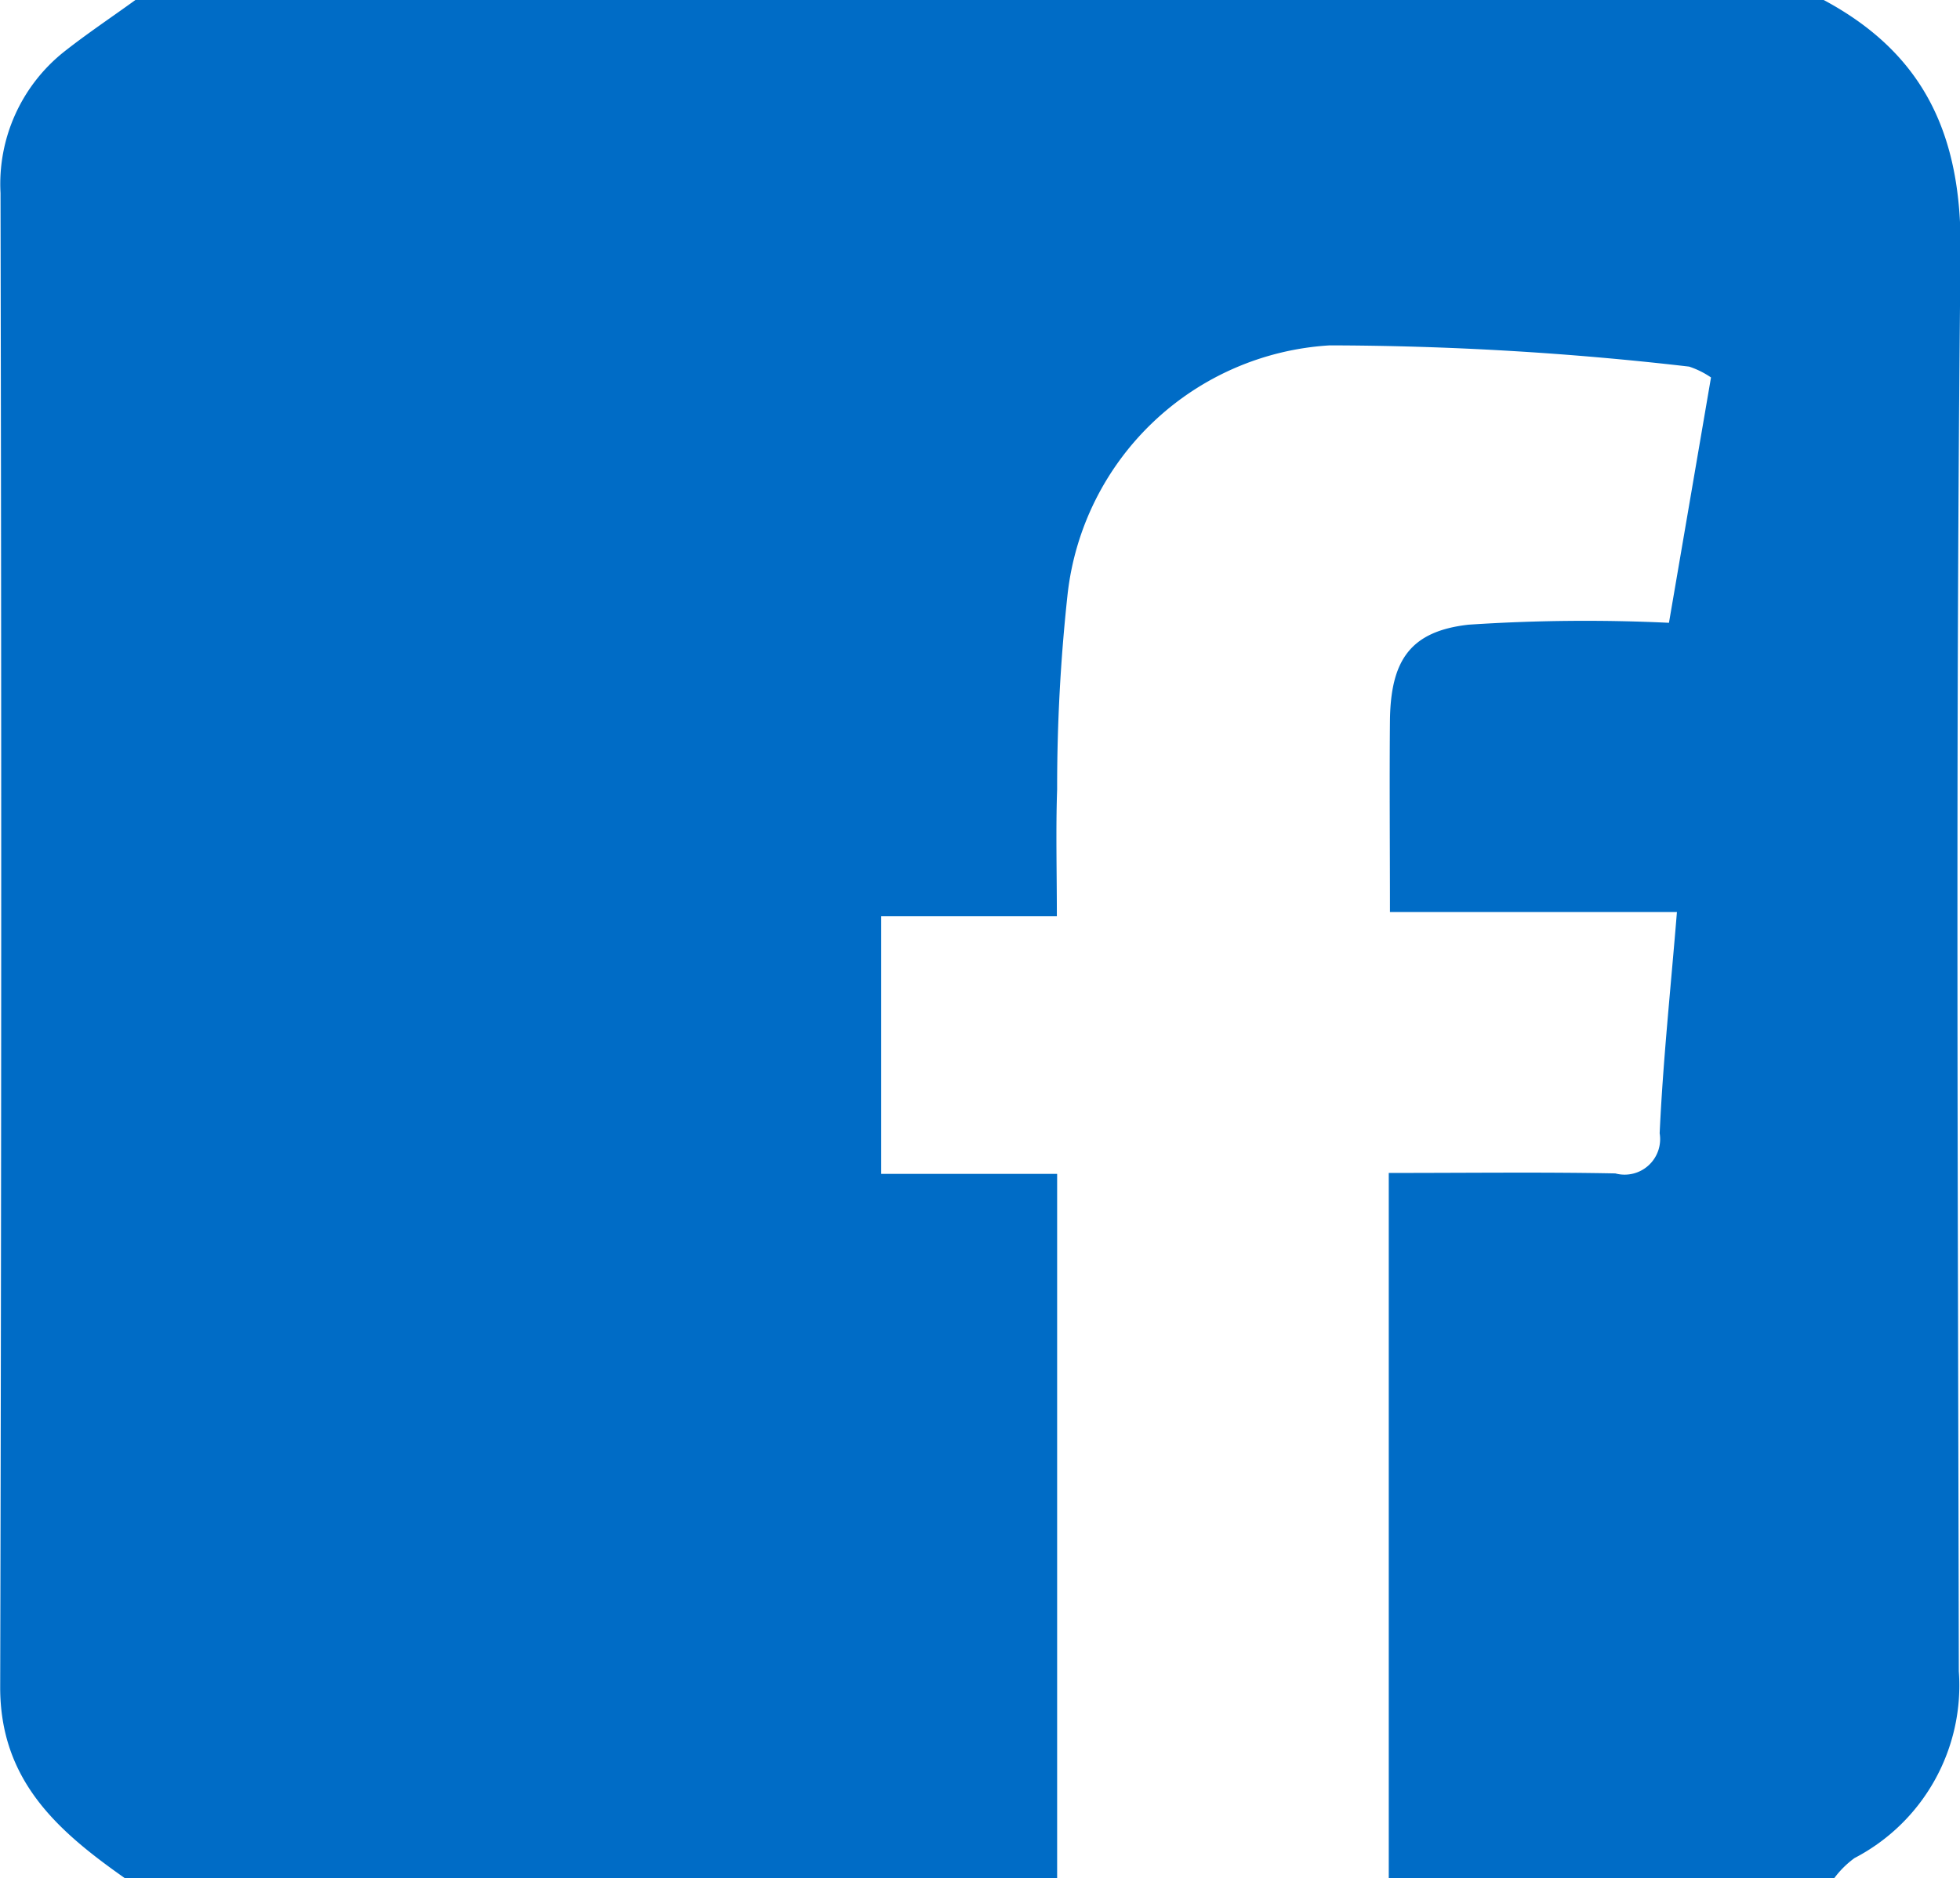 <svg xmlns="http://www.w3.org/2000/svg" width="41.531" height="39.81" viewBox="0 0 41.531 39.81">
  <defs>
    <style>
      .cls-1 {
        fill: #006cc6;
        fill-rule: evenodd;
      }
    </style>
  </defs>
  <path id="Фигура_32" data-name="Фигура 32" class="cls-1" d="M447.869,6303.19h35.774c2.127,1.14,2.925,2.86,2.9,5.32-0.109,10.03-.054,20.07-0.037,30.1a4.123,4.123,0,0,1-2.209,3.96,2,2,0,0,0-.433.43h-9.437v-14.95c1.735,0,3.269-.02,4.8.01a0.753,0.753,0,0,0,.94-0.85c0.07-1.53.232-3.05,0.366-4.69h-6.081c0-1.43-.012-2.75,0-4.06,0.016-1.26.418-1.89,1.665-2.03a37.374,37.374,0,0,1,4.247-.04c0.283-1.65.588-3.43,0.891-5.2a1.836,1.836,0,0,0-.464-0.23,67.176,67.176,0,0,0-7.614-.45,5.947,5.947,0,0,0-5.555,5.27,37.759,37.759,0,0,0-.222,4.14c-0.03.86-.006,1.73-0.006,2.69h-3.722v5.46H467.4V6343H447.65c-1.422-1-2.651-2.07-2.646-4.06q0.04-15.825.007-31.66a3.58,3.58,0,0,1,1.33-2.98C446.833,6303.91,447.359,6303.56,447.869,6303.19Z" transform="translate(-445 -6303.19)"/>
</svg>
